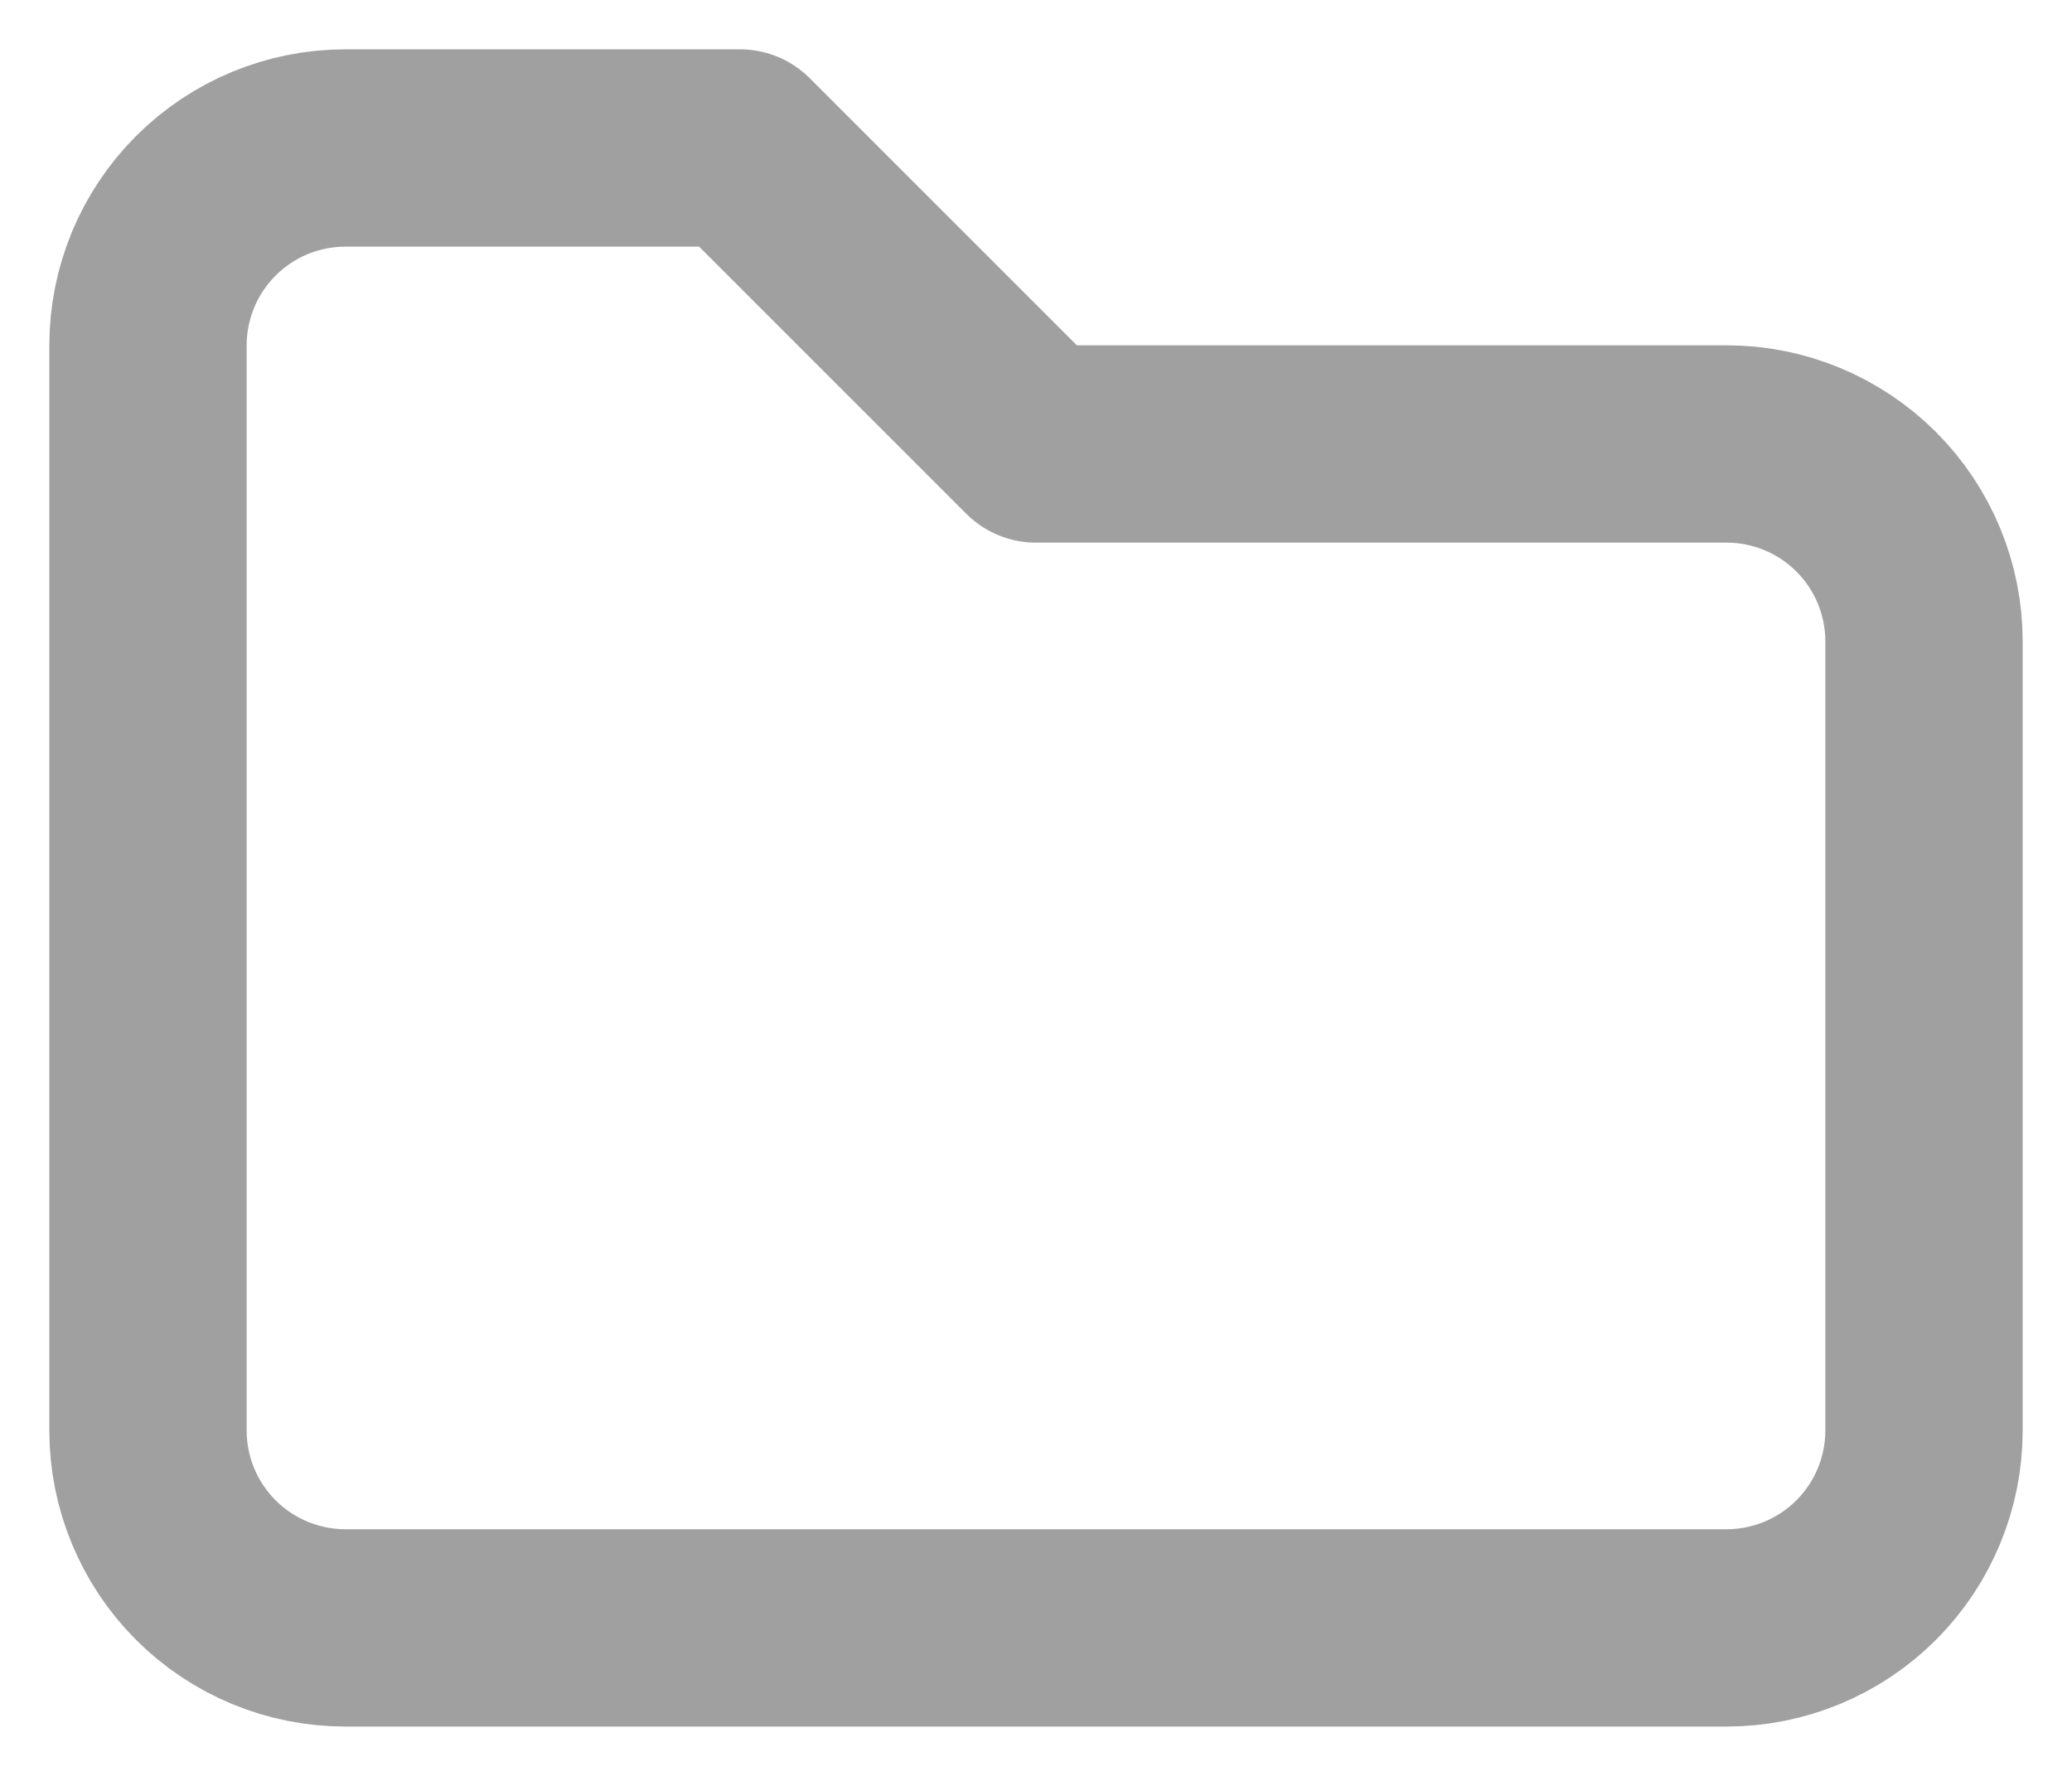 <svg width="21" height="18" viewBox="0 0 21 18" fill="none" xmlns="http://www.w3.org/2000/svg">
<path d="M3.5 1.5H7.5L10.5 4.5H17.5C18.03 4.5 18.539 4.711 18.914 5.086C19.289 5.461 19.5 5.97 19.5 6.5V14.5C19.5 15.03 19.289 15.539 18.914 15.914C18.539 16.289 18.03 16.5 17.5 16.5H3.5C2.97 16.5 2.461 16.289 2.086 15.914C1.711 15.539 1.5 15.03 1.5 14.5V3.5C1.5 2.97 1.711 2.461 2.086 2.086C2.461 1.711 2.97 1.5 3.5 1.5Z" stroke="#A0A0A0" stroke-width="2" stroke-linecap="round" stroke-linejoin="round"/>
</svg>
